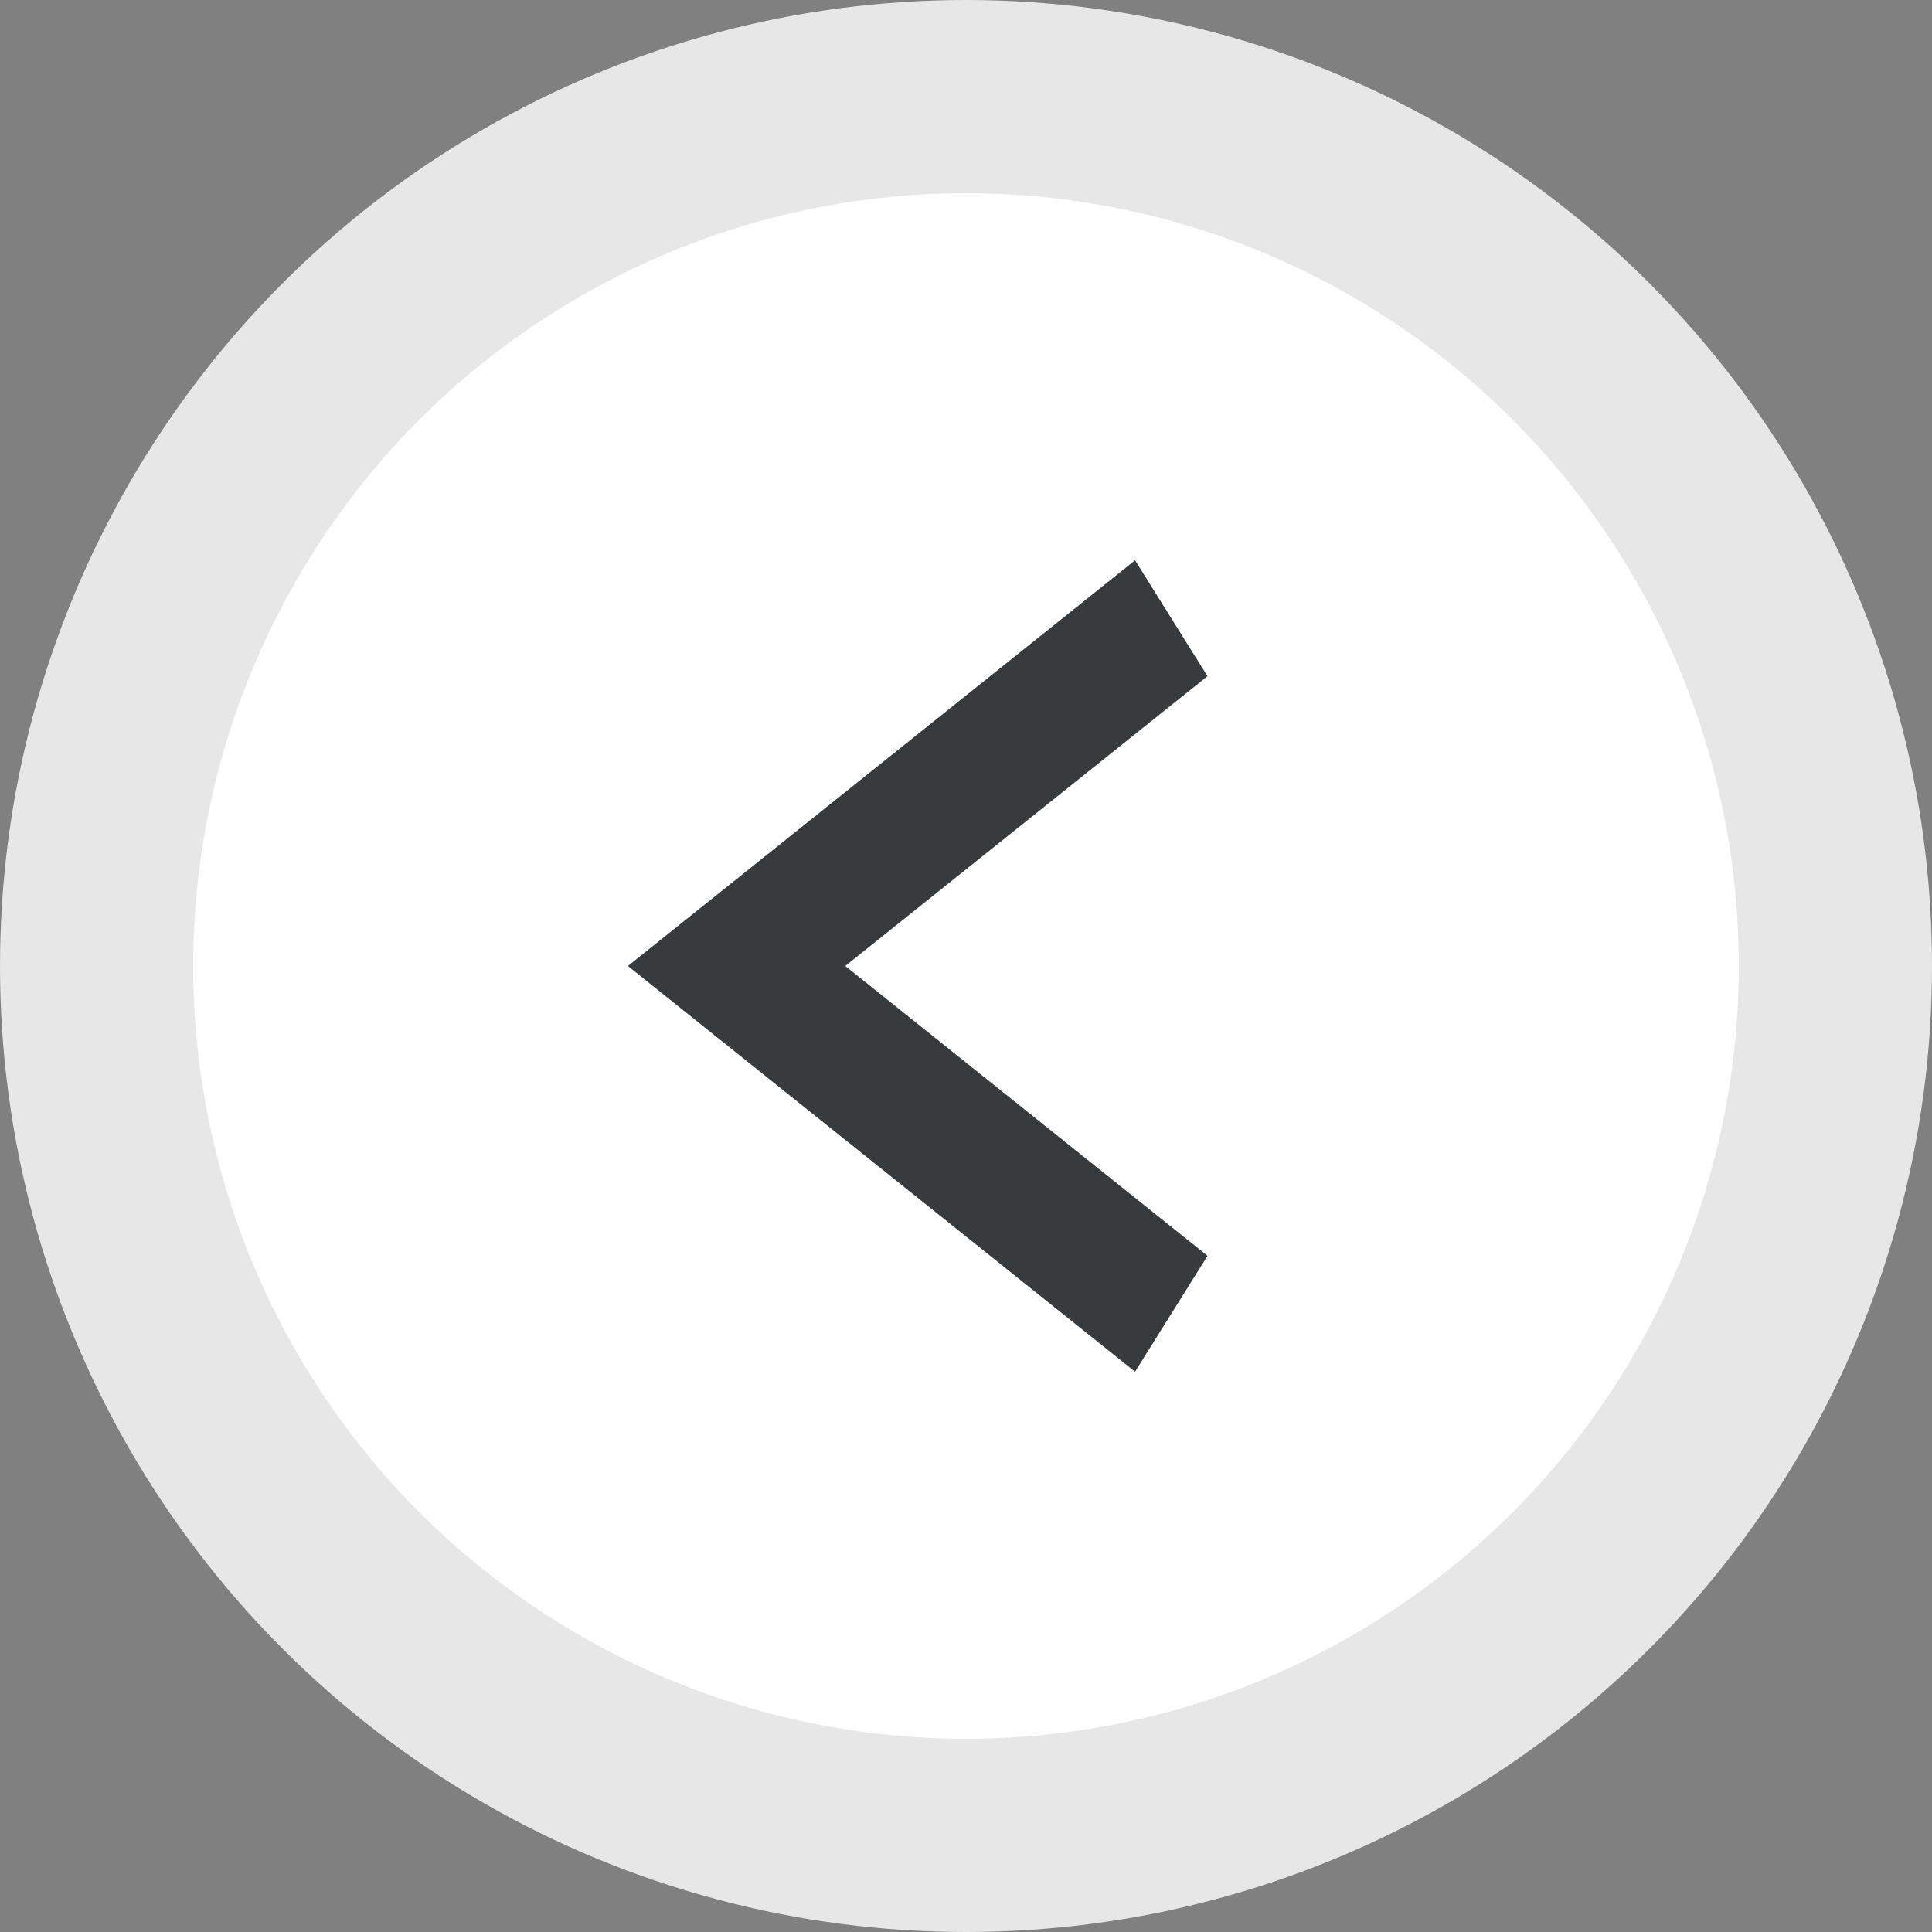 <svg width="20" height="20" viewBox="0 0 20 20" fill="none" xmlns="http://www.w3.org/2000/svg">
<rect x="0" y="0" width="20" height="20" fill="#808080" stroke="none"/>
<circle cx="10" cy="10" r="9" transform="rotate(180 10 10)" fill="white" stroke="#E7E7E7" stroke-width="2"/>
<path d="M12.5 7L8.75 10L12.5 13L11.75 14.2L6.5 10L11.75 5.8L12.5 7Z" fill="#383B3D"/>
</svg>
